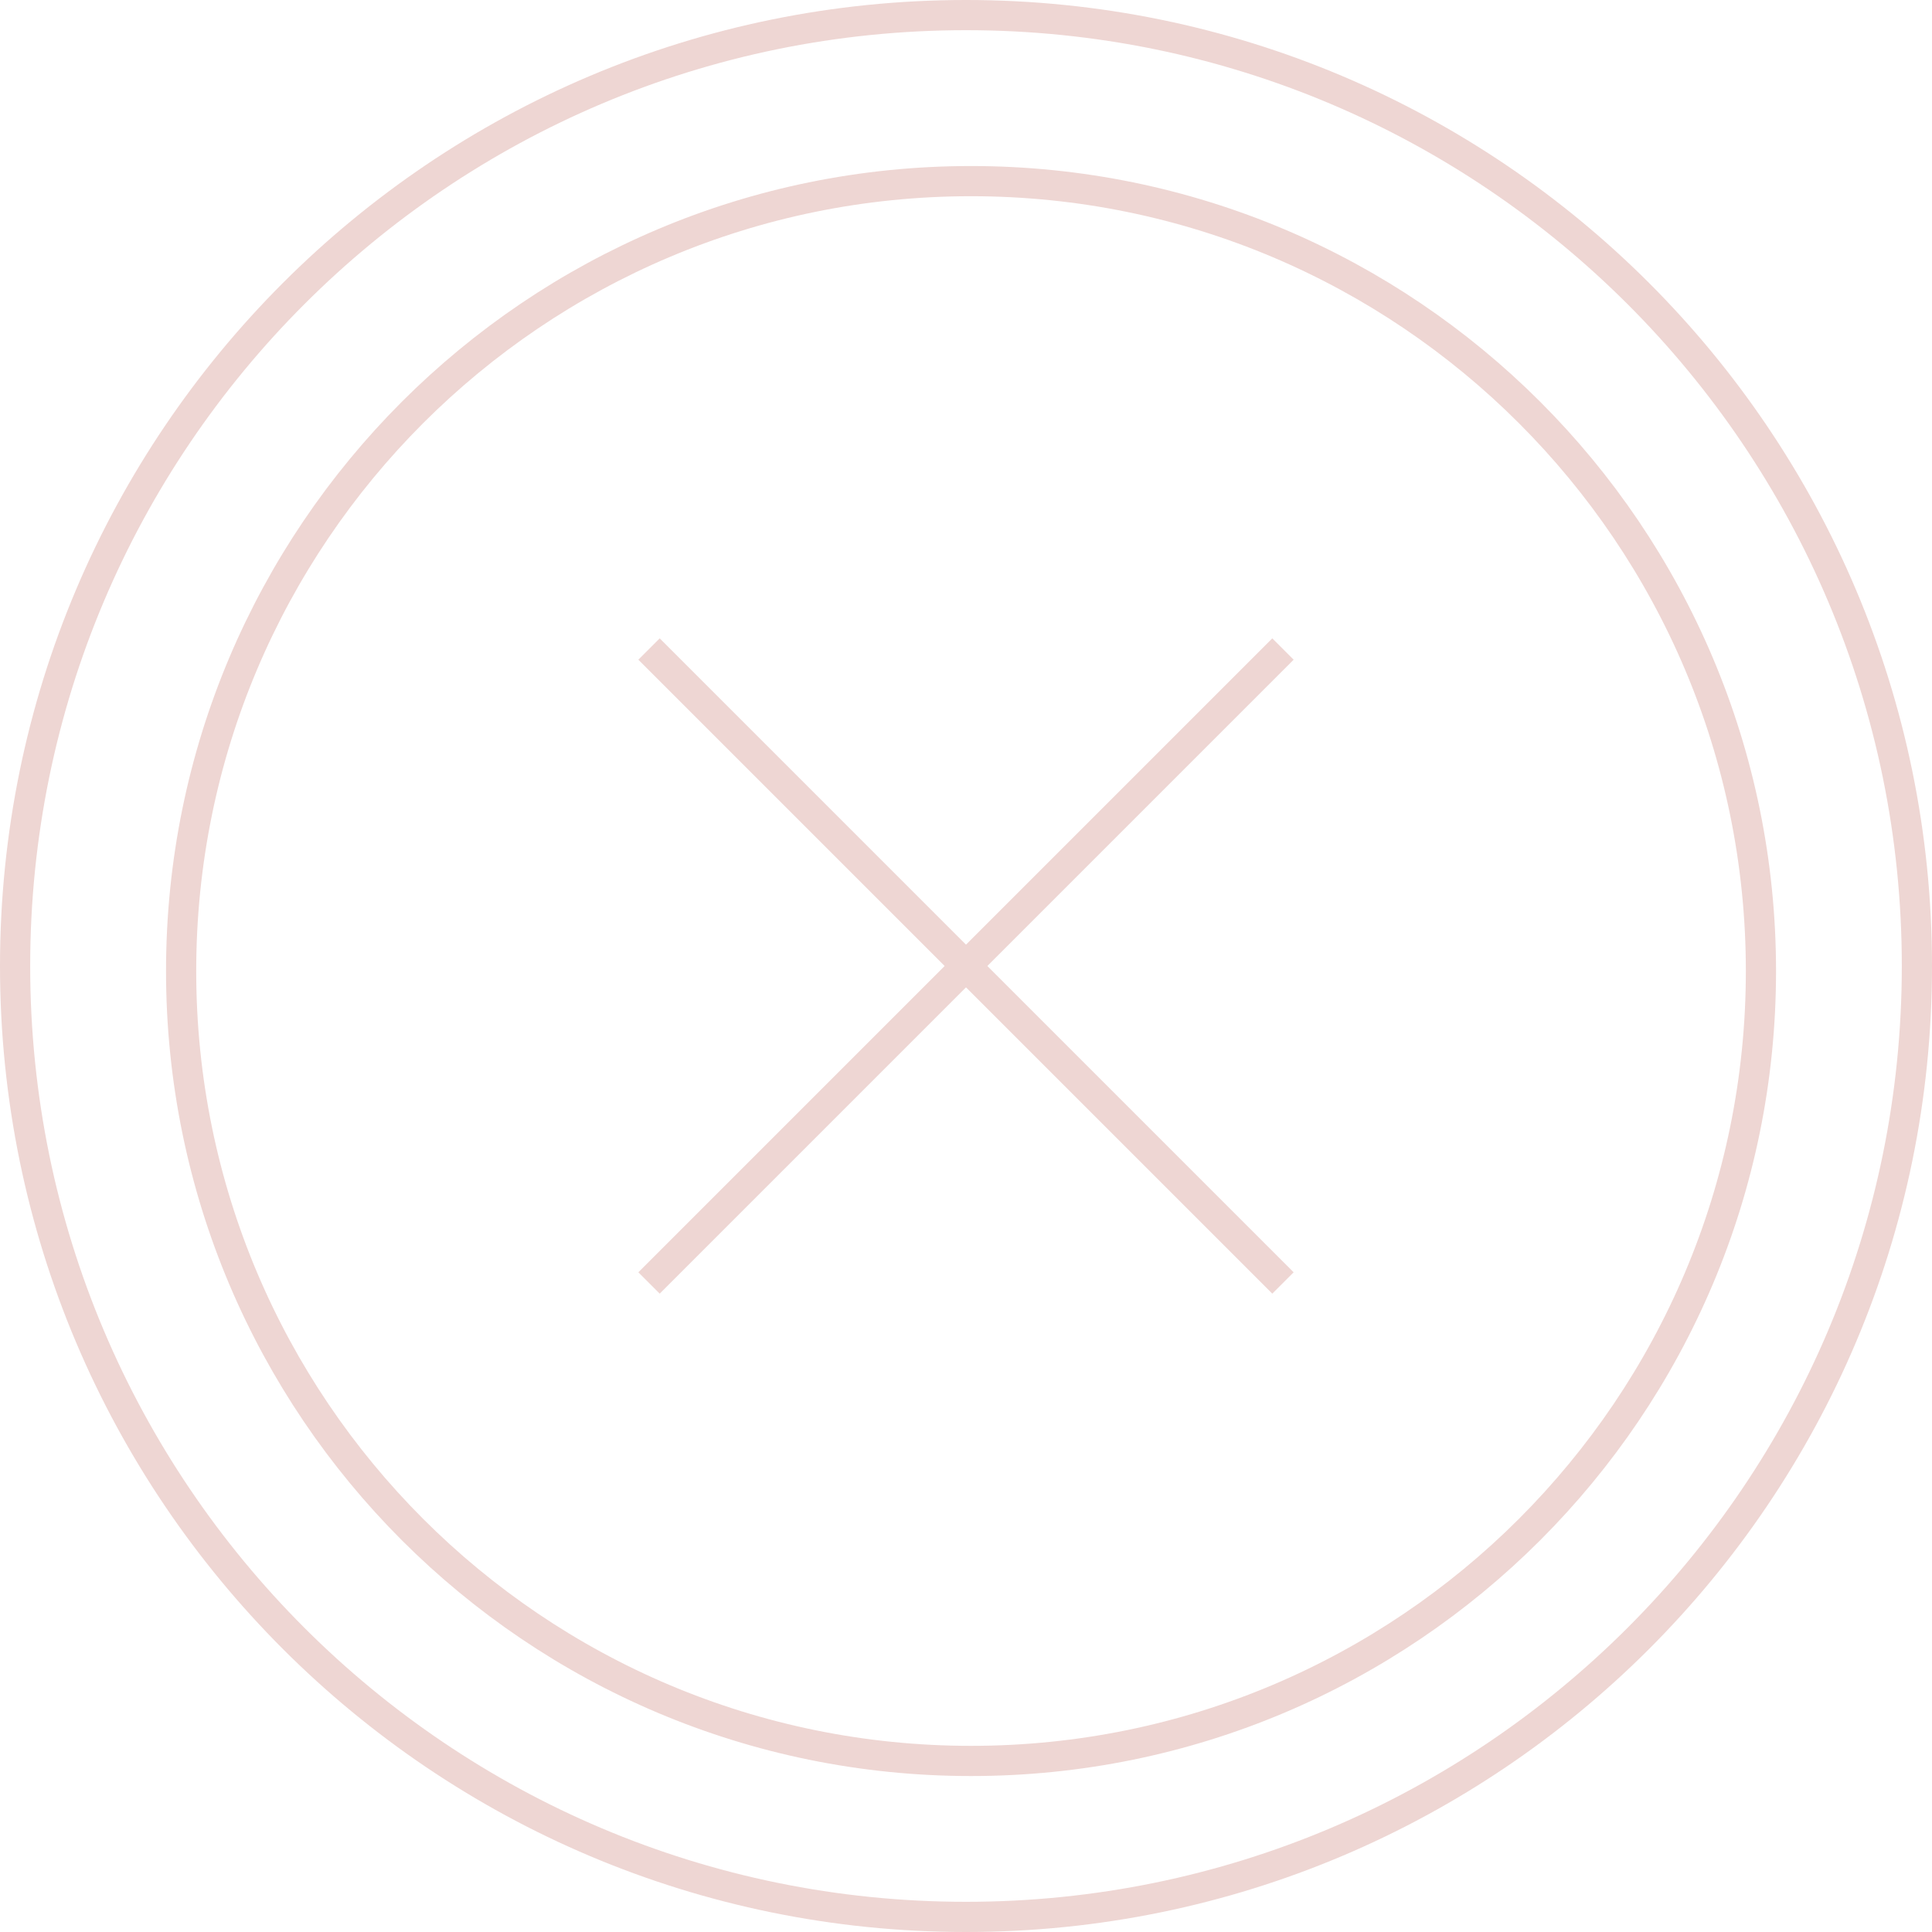 <?xml version="1.0" encoding="UTF-8"?>
<svg width="128px" height="128px" viewBox="0 0 128 128" version="1.1" xmlns="http://www.w3.org/2000/svg" xmlns:xlink="http://www.w3.org/1999/xlink">
    <!-- Generator: Sketch 51.3 (57544) - http://www.bohemiancoding.com/sketch -->
    <title>Non Toxic Icon</title>
    <desc>Created with Sketch.</desc>
    <defs></defs>
    <g id="Desktop" stroke="none" stroke-width="1" fill="none" fill-rule="evenodd">
        <g id="Ingredients" transform="translate(-956, -2521)" stroke="#EED6D3" stroke-width="2">
            <g id="Explanations" transform="translate(0, 2400)">
                <g id="Non-Toxic" transform="translate(815, 121)">
                    <g id="Non-Toxic-Icon" transform="translate(141, 0)">
                        <path d="M64,1 C29.205,1 1,29.205 1,64 C1,98.791 29.207,127 64,127 C98.789,127 127,98.789 127,64 C127,29.207 98.791,1 64,1 Z" id="Stroke-1"></path>
                        <path d="M64.333,12 C35.43,12 12,35.43 12,64.333 C12,93.234 35.431,116.667 64.333,116.667 C93.232,116.667 116.667,93.232 116.667,64.333 C116.667,35.431 93.234,12 64.333,12 Z" id="Stroke-1"></path>
                        <g id="X" transform="translate(43, 43)">
                            <path d="M42,0 L0,42" id="Stroke-1"></path>
                            <path d="M0,0 L42,42" id="Stroke-3"></path>
                        </g>
                    </g>
                </g>
            </g>
        </g>
    </g>
</svg>